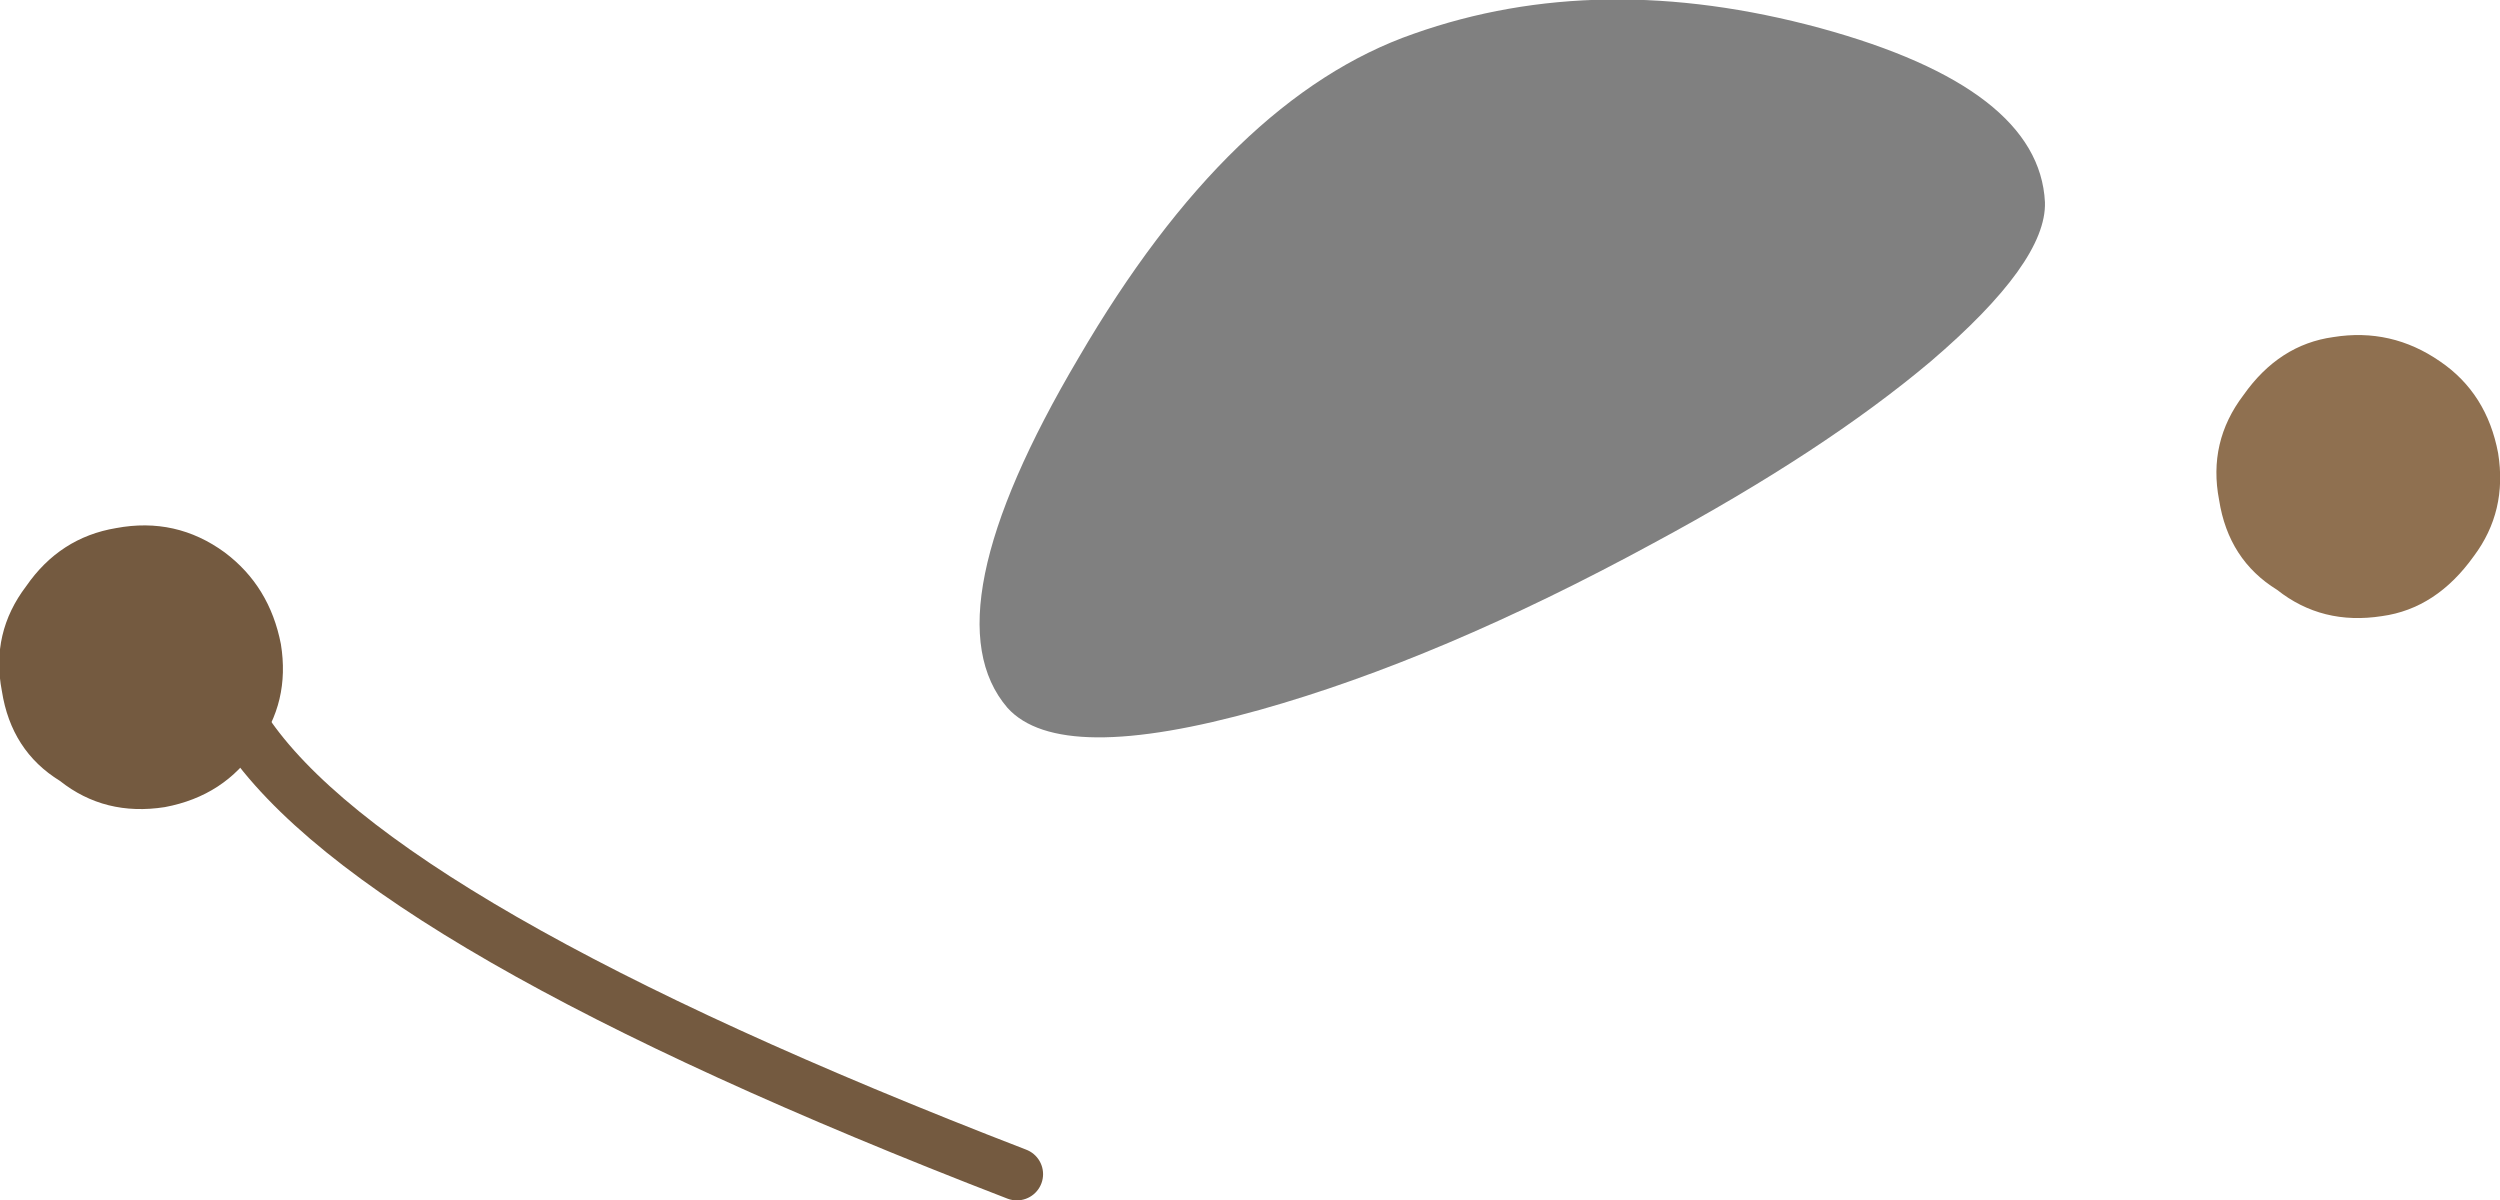 <?xml version="1.0" encoding="UTF-8" standalone="no"?>
<svg xmlns:ffdec="https://www.free-decompiler.com/flash" xmlns:xlink="http://www.w3.org/1999/xlink" ffdec:objectType="shape" height="32.05px" width="66.75px" xmlns="http://www.w3.org/2000/svg">
  <g transform="matrix(1.0, 0.0, 0.0, 1.0, 148.25, -0.7)">
    <path d="M-121.1 32.05 Q-138.2 25.45 -141.7 20.2" fill="none" stroke="#745a40" stroke-linecap="round" stroke-linejoin="round" stroke-width="1.4"/>
    <path d="M-142.25 15.45 Q-143.55 14.5 -145.15 14.8 -146.65 15.05 -147.55 16.35 -148.5 17.6 -148.2 19.15 -147.95 20.75 -146.65 21.55 -145.45 22.5 -143.85 22.25 -142.25 21.95 -141.4 20.65 -140.5 19.45 -140.75 17.9 -141.05 16.35 -142.25 15.45" fill="#745a40" fill-rule="evenodd" stroke="none"/>
    <path d="M-83.1 10.35 Q-84.4 9.45 -85.95 9.7 -87.4 9.9 -88.35 11.25 -89.3 12.5 -89.0 14.05 -88.75 15.65 -87.45 16.45 -86.25 17.4 -84.65 17.15 -83.2 16.95 -82.2 15.55 -81.3 14.35 -81.55 12.8 -81.85 11.2 -83.1 10.35" fill="#8f7050" fill-rule="evenodd" stroke="none"/>
    <path d="M-104.1 15.2 Q-99.55 12.75 -96.7 10.35 -93.6 7.7 -93.65 6.1 -93.8 3.05 -99.65 1.45 -105.55 -0.15 -110.5 1.6 -115.4 3.3 -119.45 10.25 -123.5 17.1 -121.35 19.6 -119.95 21.15 -114.6 19.65 -109.8 18.3 -104.1 15.2" fill="#000000" fill-opacity="0.498" fill-rule="evenodd" stroke="none"/>
  </g>
</svg>
